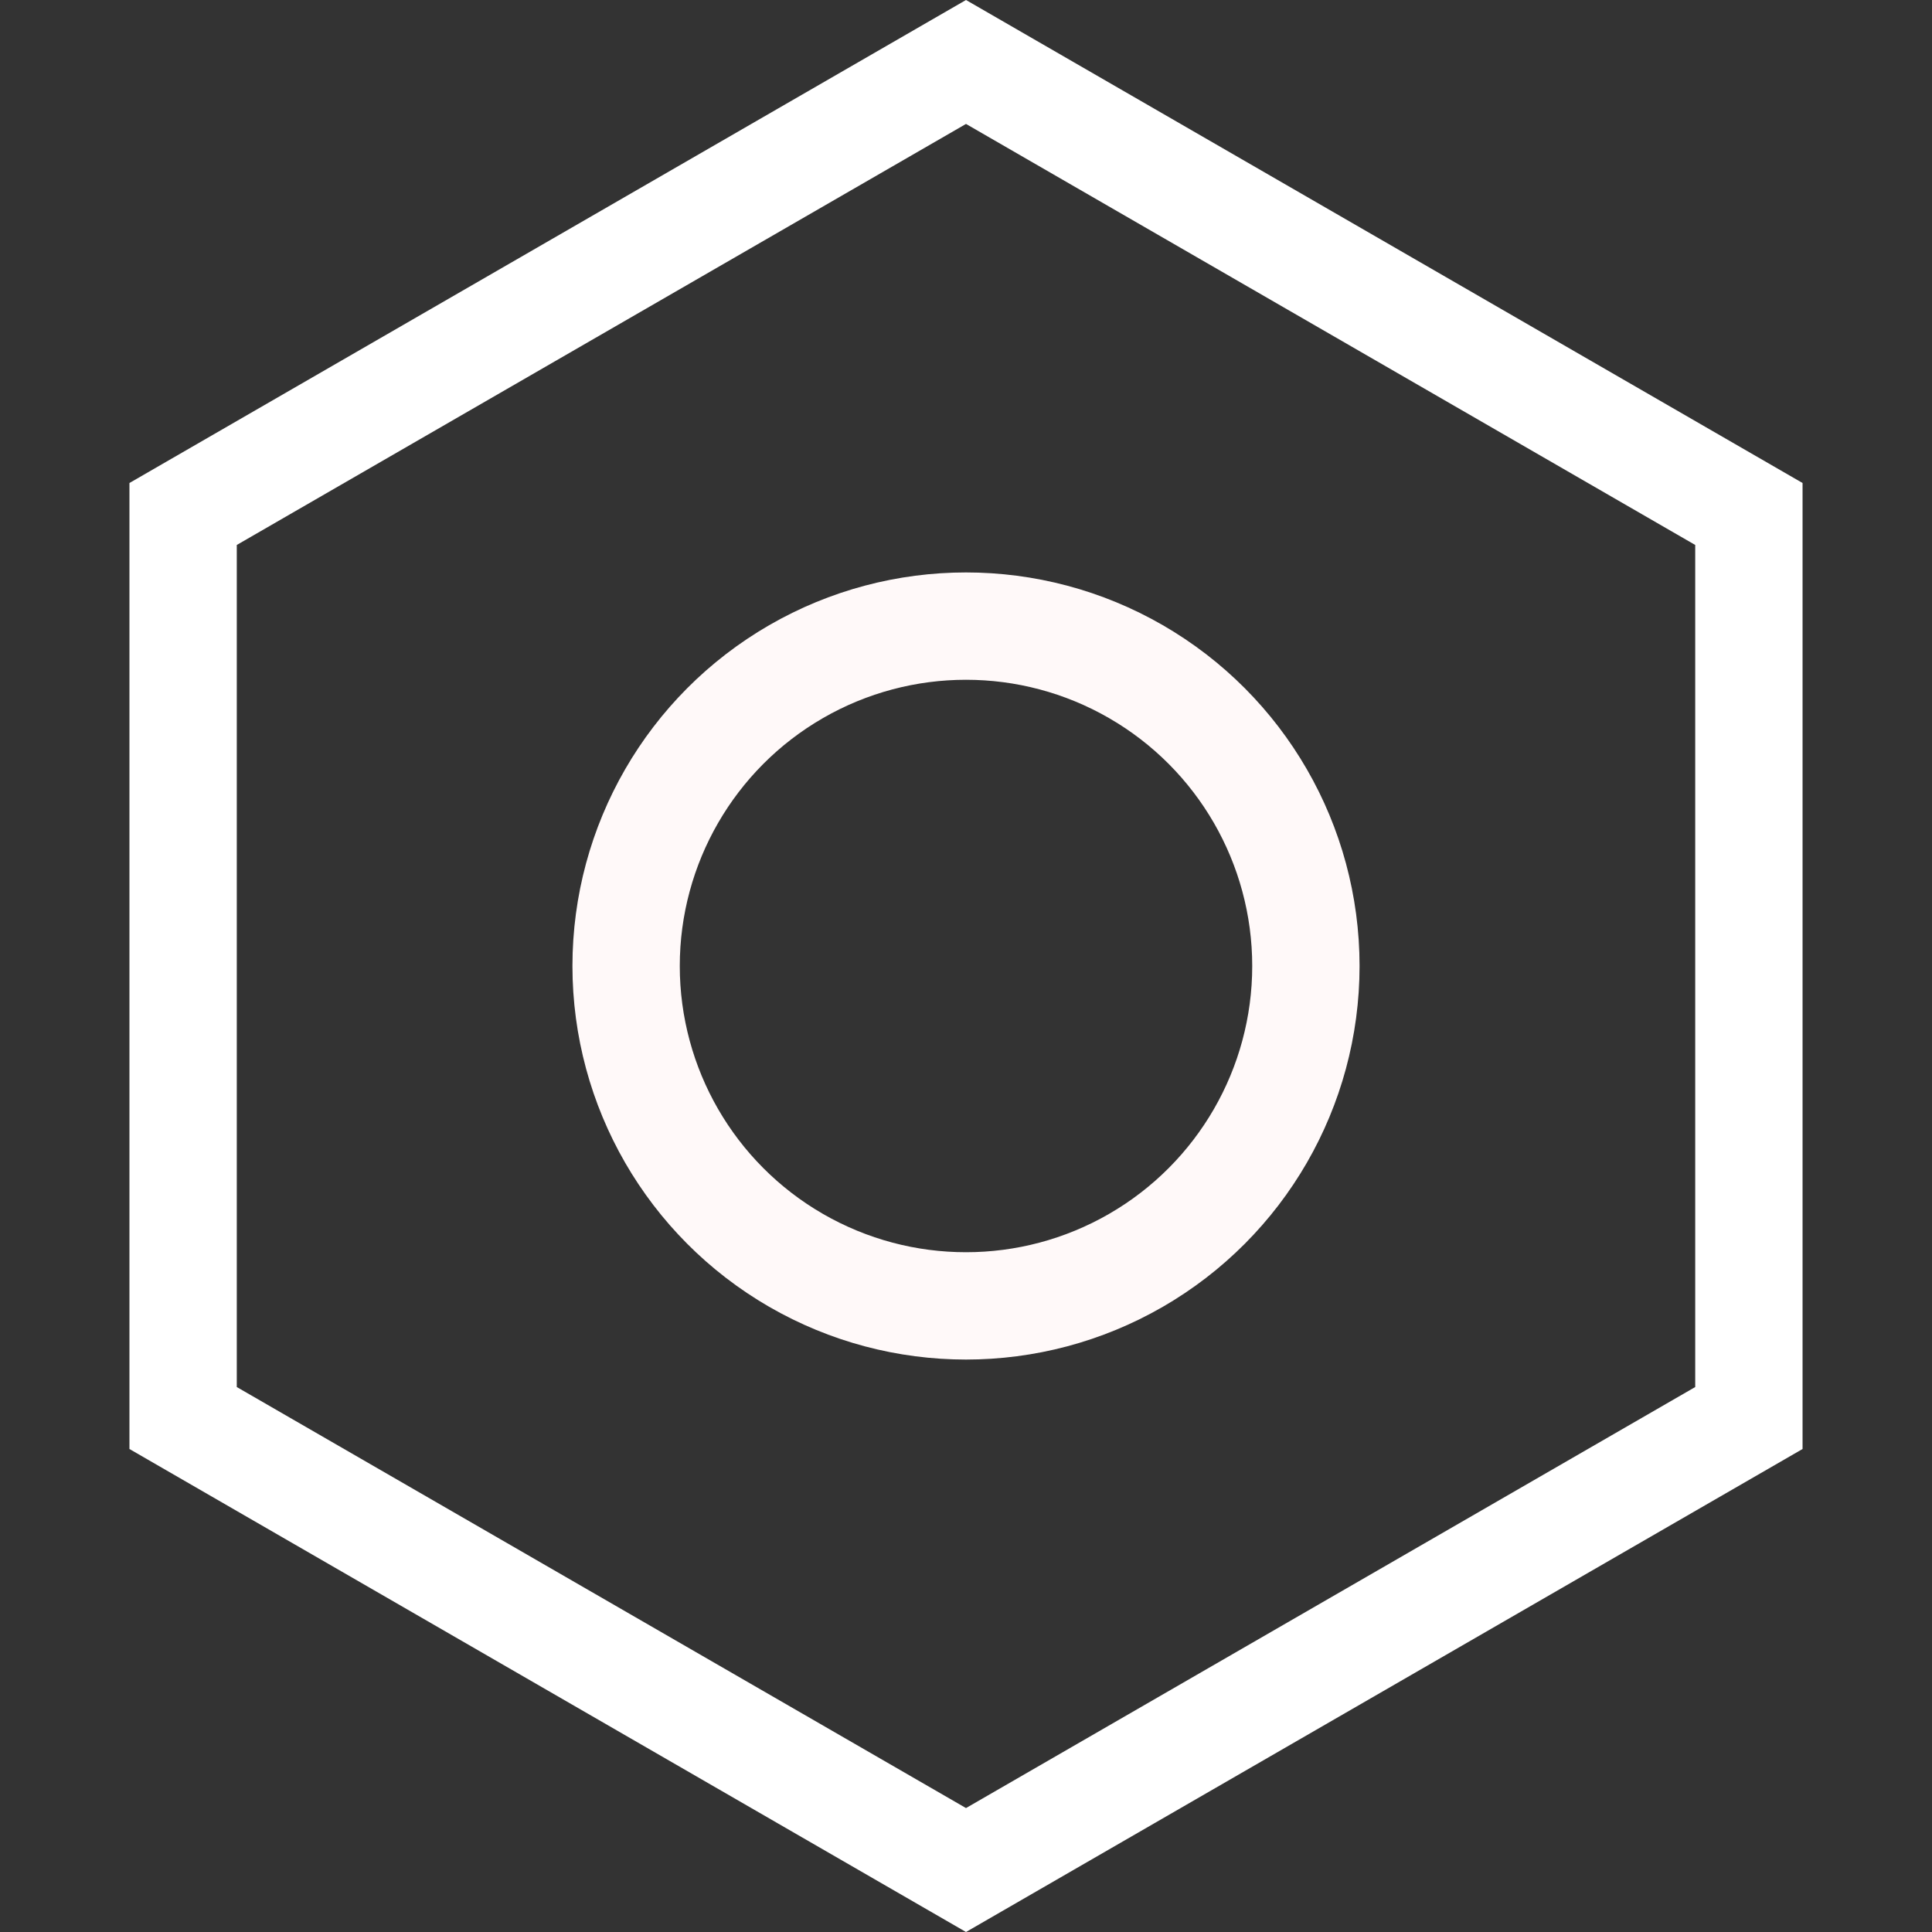 <svg width="27" height="27" viewBox="0 0 27 27" fill="none" xmlns="http://www.w3.org/2000/svg">
<rect x="0" y="0" width="27" height="27" fill="#333333" stroke="none"/>
<path d="M2.559 7.183L13.5 0.866L24.441 7.183V19.817L13.5 26.134L2.559 19.817V7.183Z" stroke="white" stroke-width="1.5"/>
<circle cx="13.5" cy="13.5" r="4.75" stroke="#FFF9F9" stroke-width="1.5"/>
</svg>
